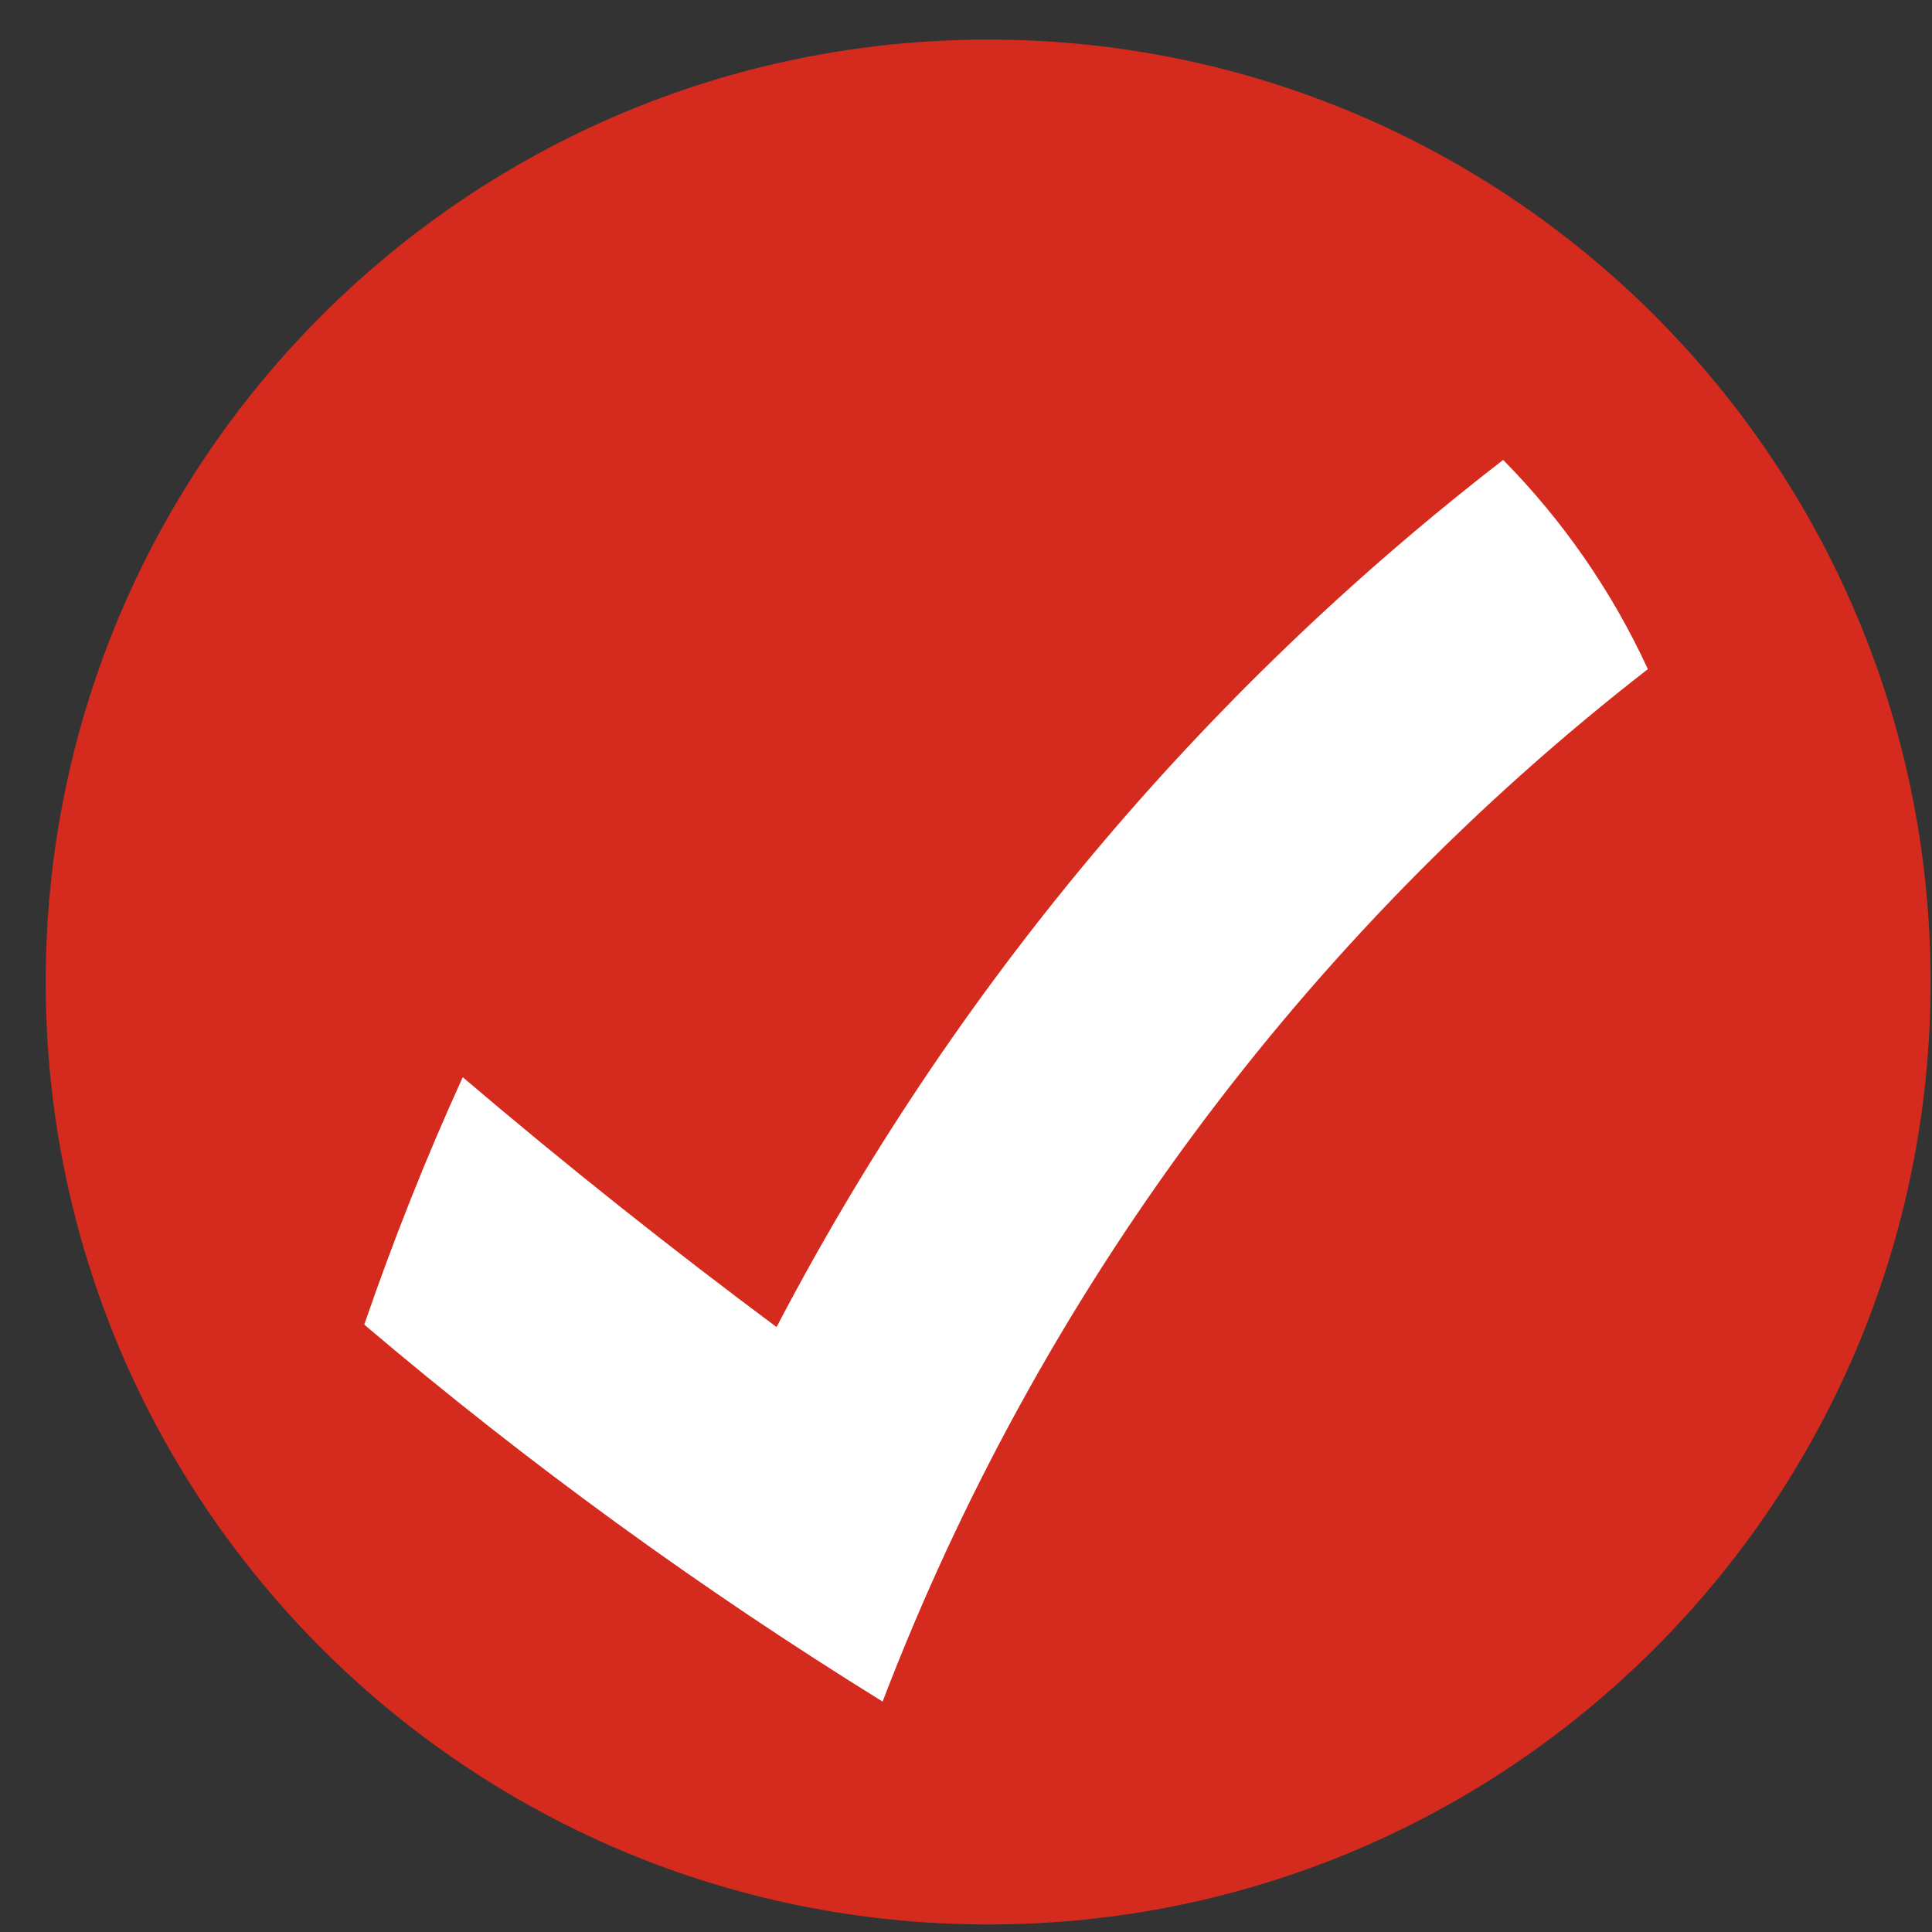 <?xml version="1.0" encoding="UTF-8"?>
<svg width="41px" height="41px" viewBox="0 0 41 41" version="1.1" xmlns="http://www.w3.org/2000/svg" xmlns:xlink="http://www.w3.org/1999/xlink">
    <rect x="0" y="0" width="41" height="41" fill="#333333" stroke="none"/>
    <!-- Generator: Sketch 55.2 (78181) - https://sketchapp.com -->
    <title>turbotax</title>
    <desc>Created with Sketch.</desc>
    <g id="turbotax" stroke="none" stroke-width="1" fill="none" fill-rule="evenodd">
        <g id="logo_turbotax-symbol" fill-rule="nonzero">
            <g id="Group-5">
                <path d="M20.97,0.84 C32.02,0.84 40.97,9.79 40.97,20.84 C40.97,31.89 32.02,40.84 20.97,40.84 C9.92,40.84 0.97,31.89 0.97,20.84 C0.97,9.79 9.92,0.84 20.97,0.84" id="Fill-1-5" fill="#D52B1E"></path>
                <path d="M16.49,28.17 C14.26,26.51 12.04,24.75 9.82,22.86 C9.04,24.57 8.35,26.31 7.73,28.11 C11.19,31.05 14.87,33.72 18.73,36.11 C22.04,27.46 27.66,19.88 34.97,14.2 C34.21,12.55 33.17,11.05 31.9,9.76 C25.48,14.72 20.21,21.01 16.46,28.2" id="Fill-4-3" fill="#FFFFFF"></path>
            </g>
        </g>
    </g>
</svg>